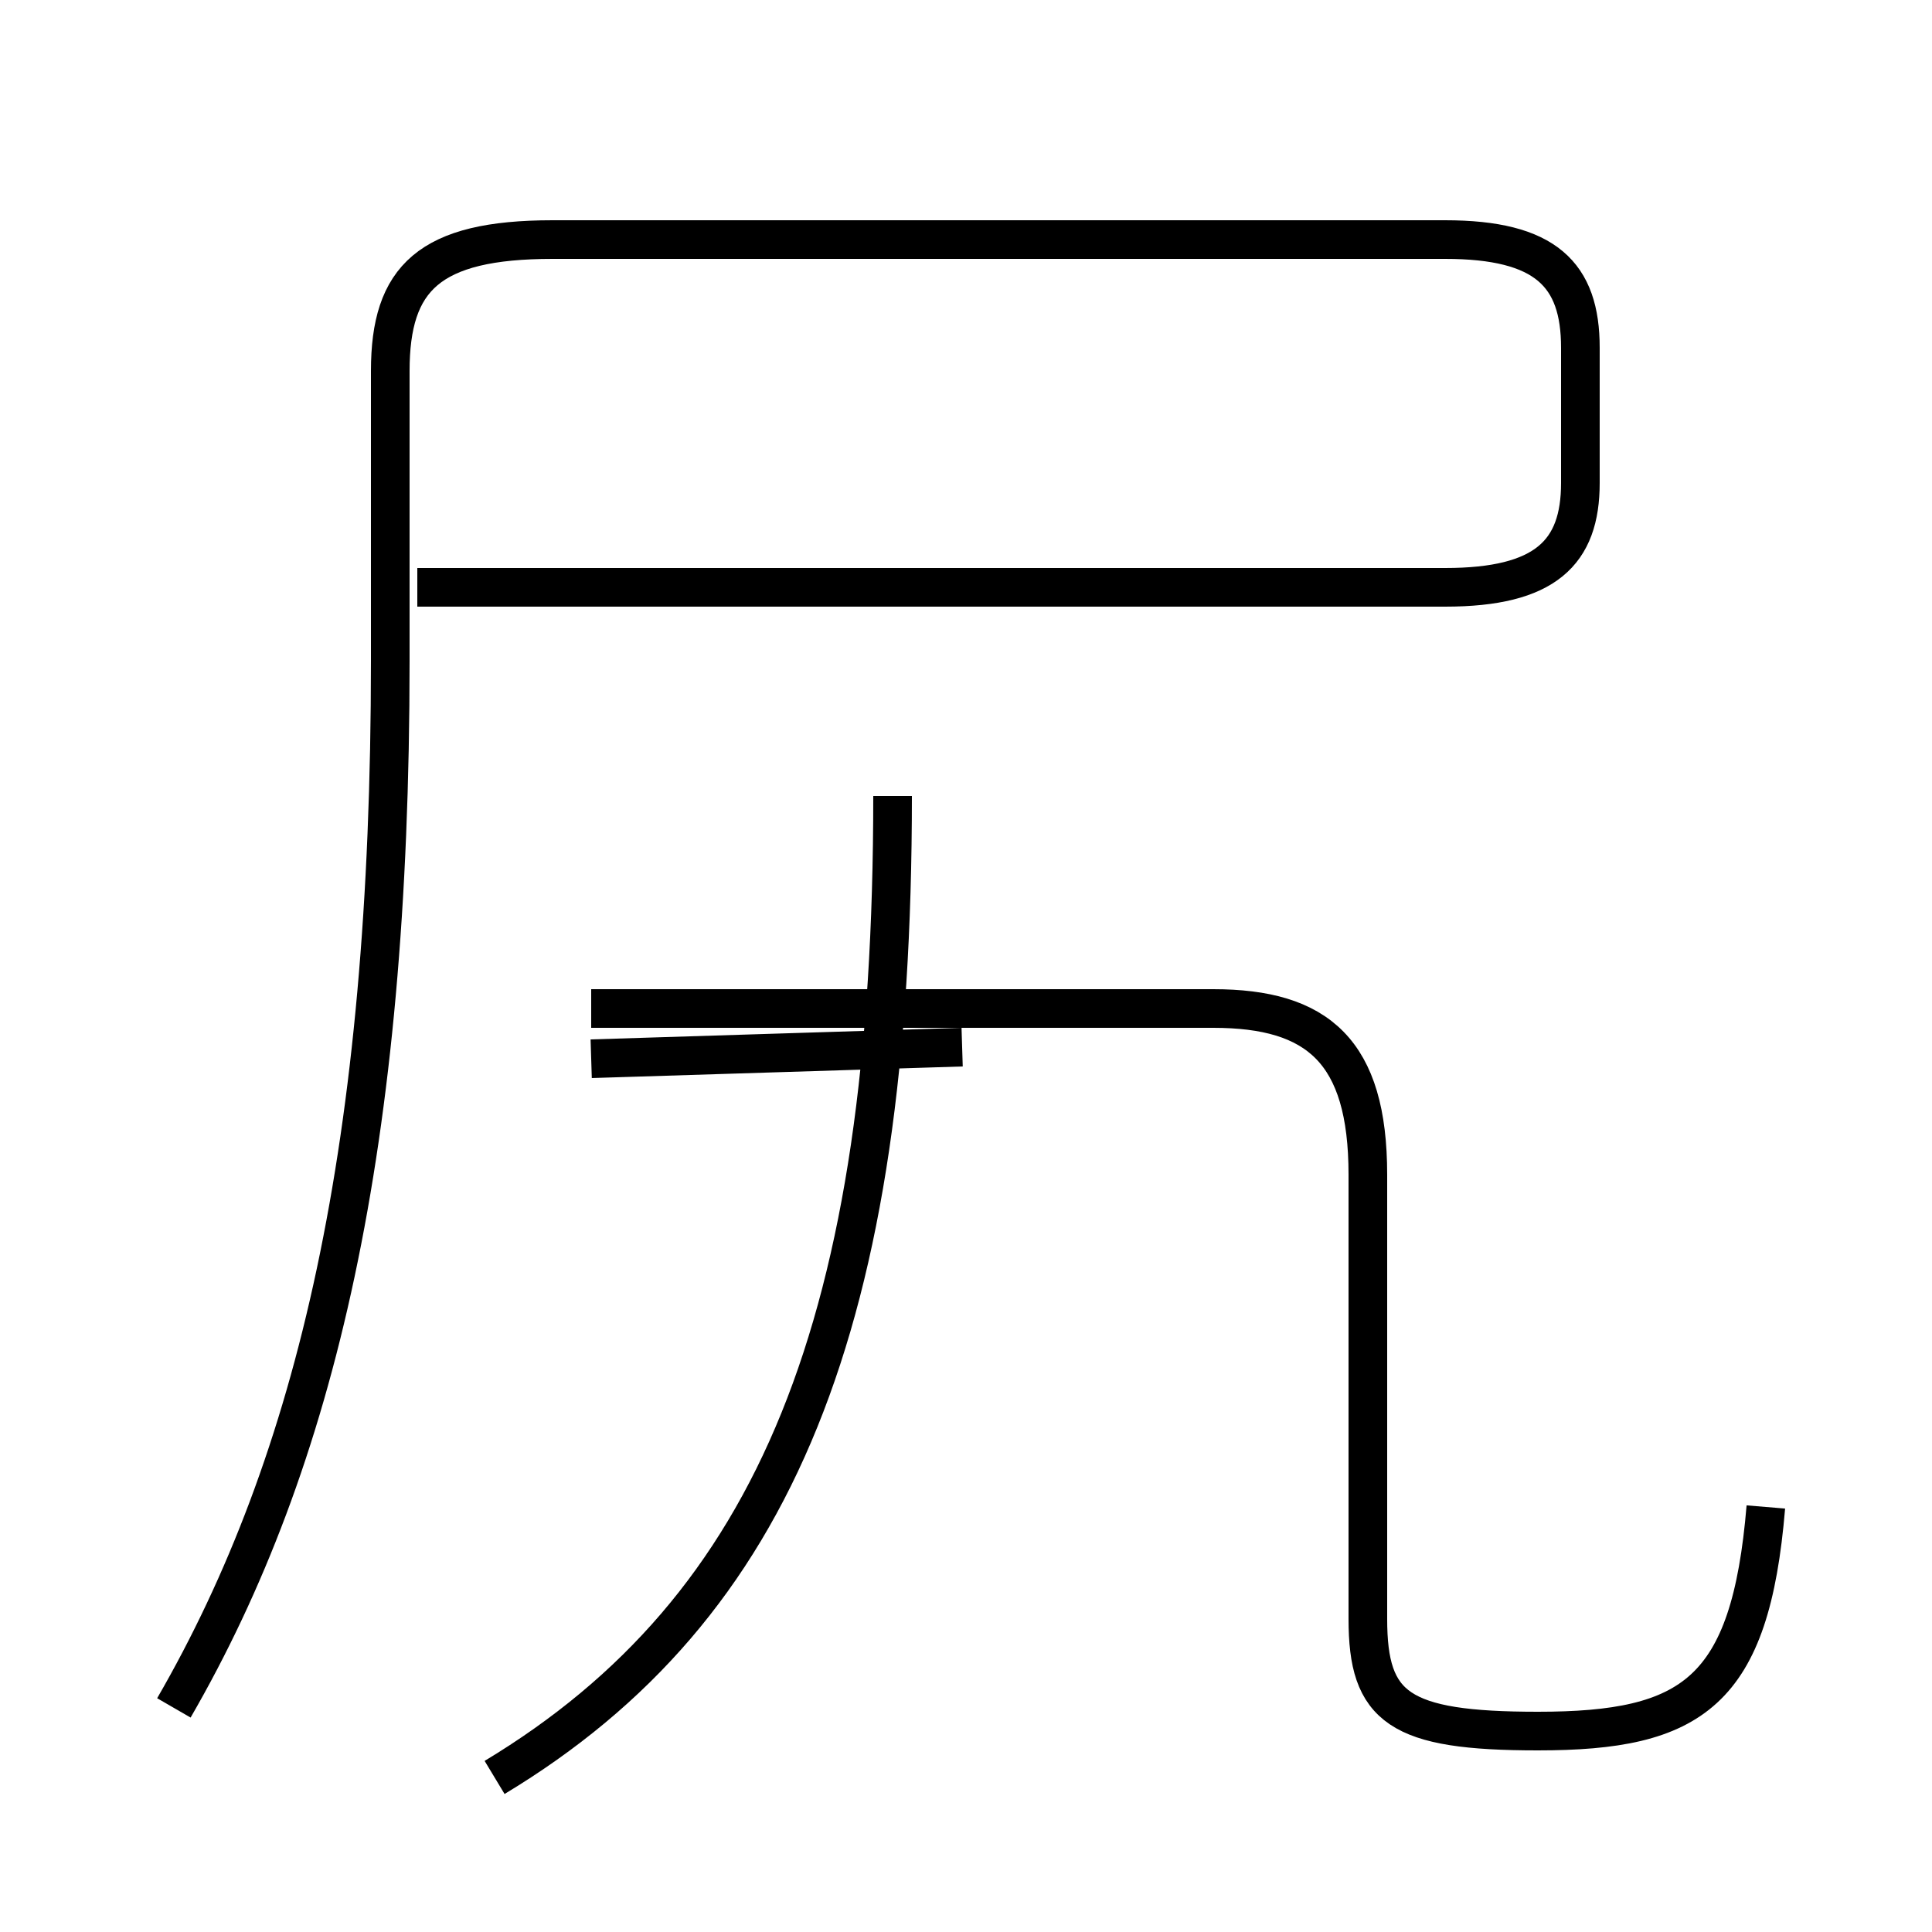 <?xml version='1.0' encoding='utf8'?>
<svg viewBox="0.0 -44.0 50.0 50.0" version="1.1" xmlns="http://www.w3.org/2000/svg">
<rect x="0.0" y="-44.0" width="50.0" height="50.0" fill="#808080" stroke="none"/>
<rect x="-1000" y="-1000" width="2000" height="2000" stroke="white" fill="white"/>
<g style="fill:none; stroke:#000000;  stroke-width:1">
<path d="M 4.5 -0.2 C 8.2 6.2 10.1 14.4 10.1 26.9 L 10.1 34.4 C 10.1 36.8 11.1 37.8 14.3 37.8 L 37.4 37.8 C 40.0 37.8 40.9 36.9 40.9 35.0 L 40.9 31.5 C 40.9 29.7 40.0 28.8 37.4 28.8 L 10.8 28.8 M 15.3 16.6 L 24.9 16.9 M 12.8 -2.0 C 20.1 2.4 23.1 9.8 23.1 23.4 M 45.7 5.0 C 45.3 0.2 43.8 -0.8 39.8 -0.8 C 36.2 -0.8 35.4 -0.2 35.4 2.1 L 35.4 13.6 C 35.4 16.8 34.1 17.9 31.4 17.9 L 15.3 17.9" transform="scale(1, -1)" />
</g>
</svg>